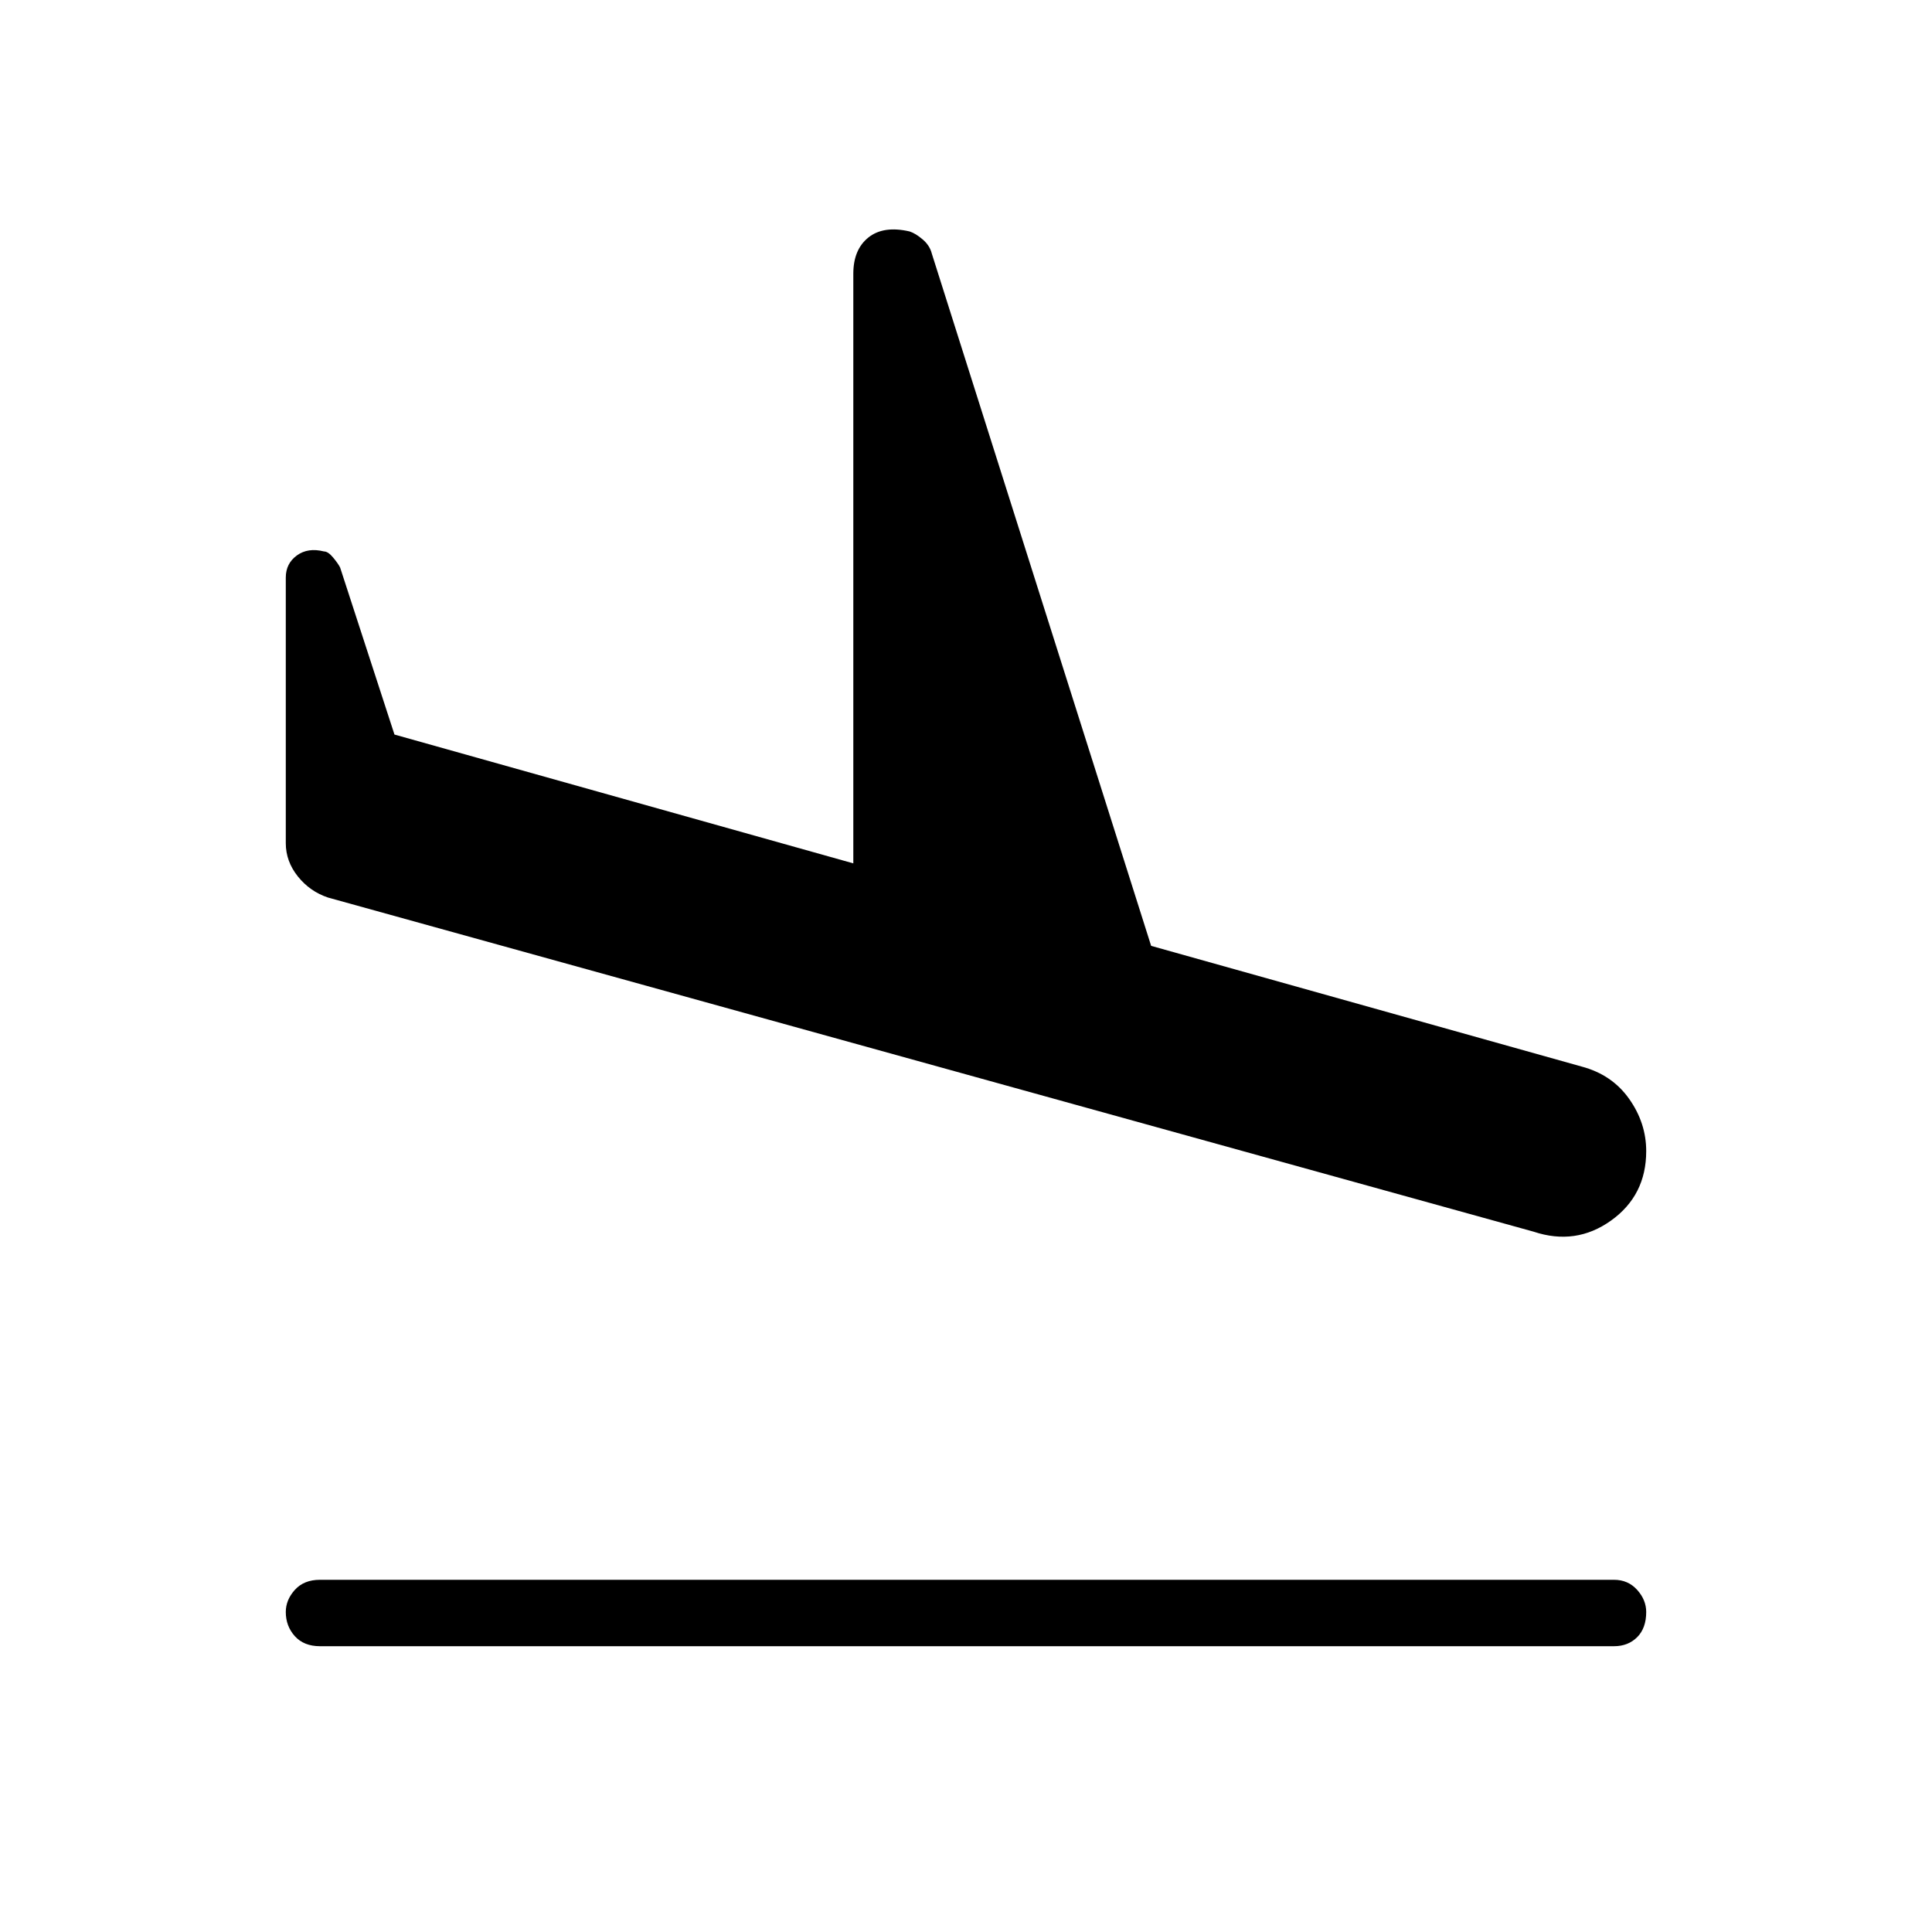 <svg xmlns="http://www.w3.org/2000/svg" height="40" width="40"><path d="M6.625 34.083q-.333 0-.521-.208-.187-.208-.187-.5 0-.25.187-.458.188-.209.521-.209h26.792q.291 0 .479.209.187.208.187.458 0 .333-.187.521-.188.187-.479.187ZM31.75 25.5 6.792 18.583q-.375-.125-.625-.437-.25-.313-.25-.688v-5.5q0-.291.229-.458.229-.167.562-.083.084 0 .188.125t.146.208l1.125 3.458 9.5 2.667V5.667q0-.5.312-.75.313-.25.854-.125.125.041.271.166.146.125.188.292l4.541 14.333 8.917 2.5q.625.167.979.667t.354 1.083q0 .917-.729 1.438-.729.521-1.604.229Z"/></svg>